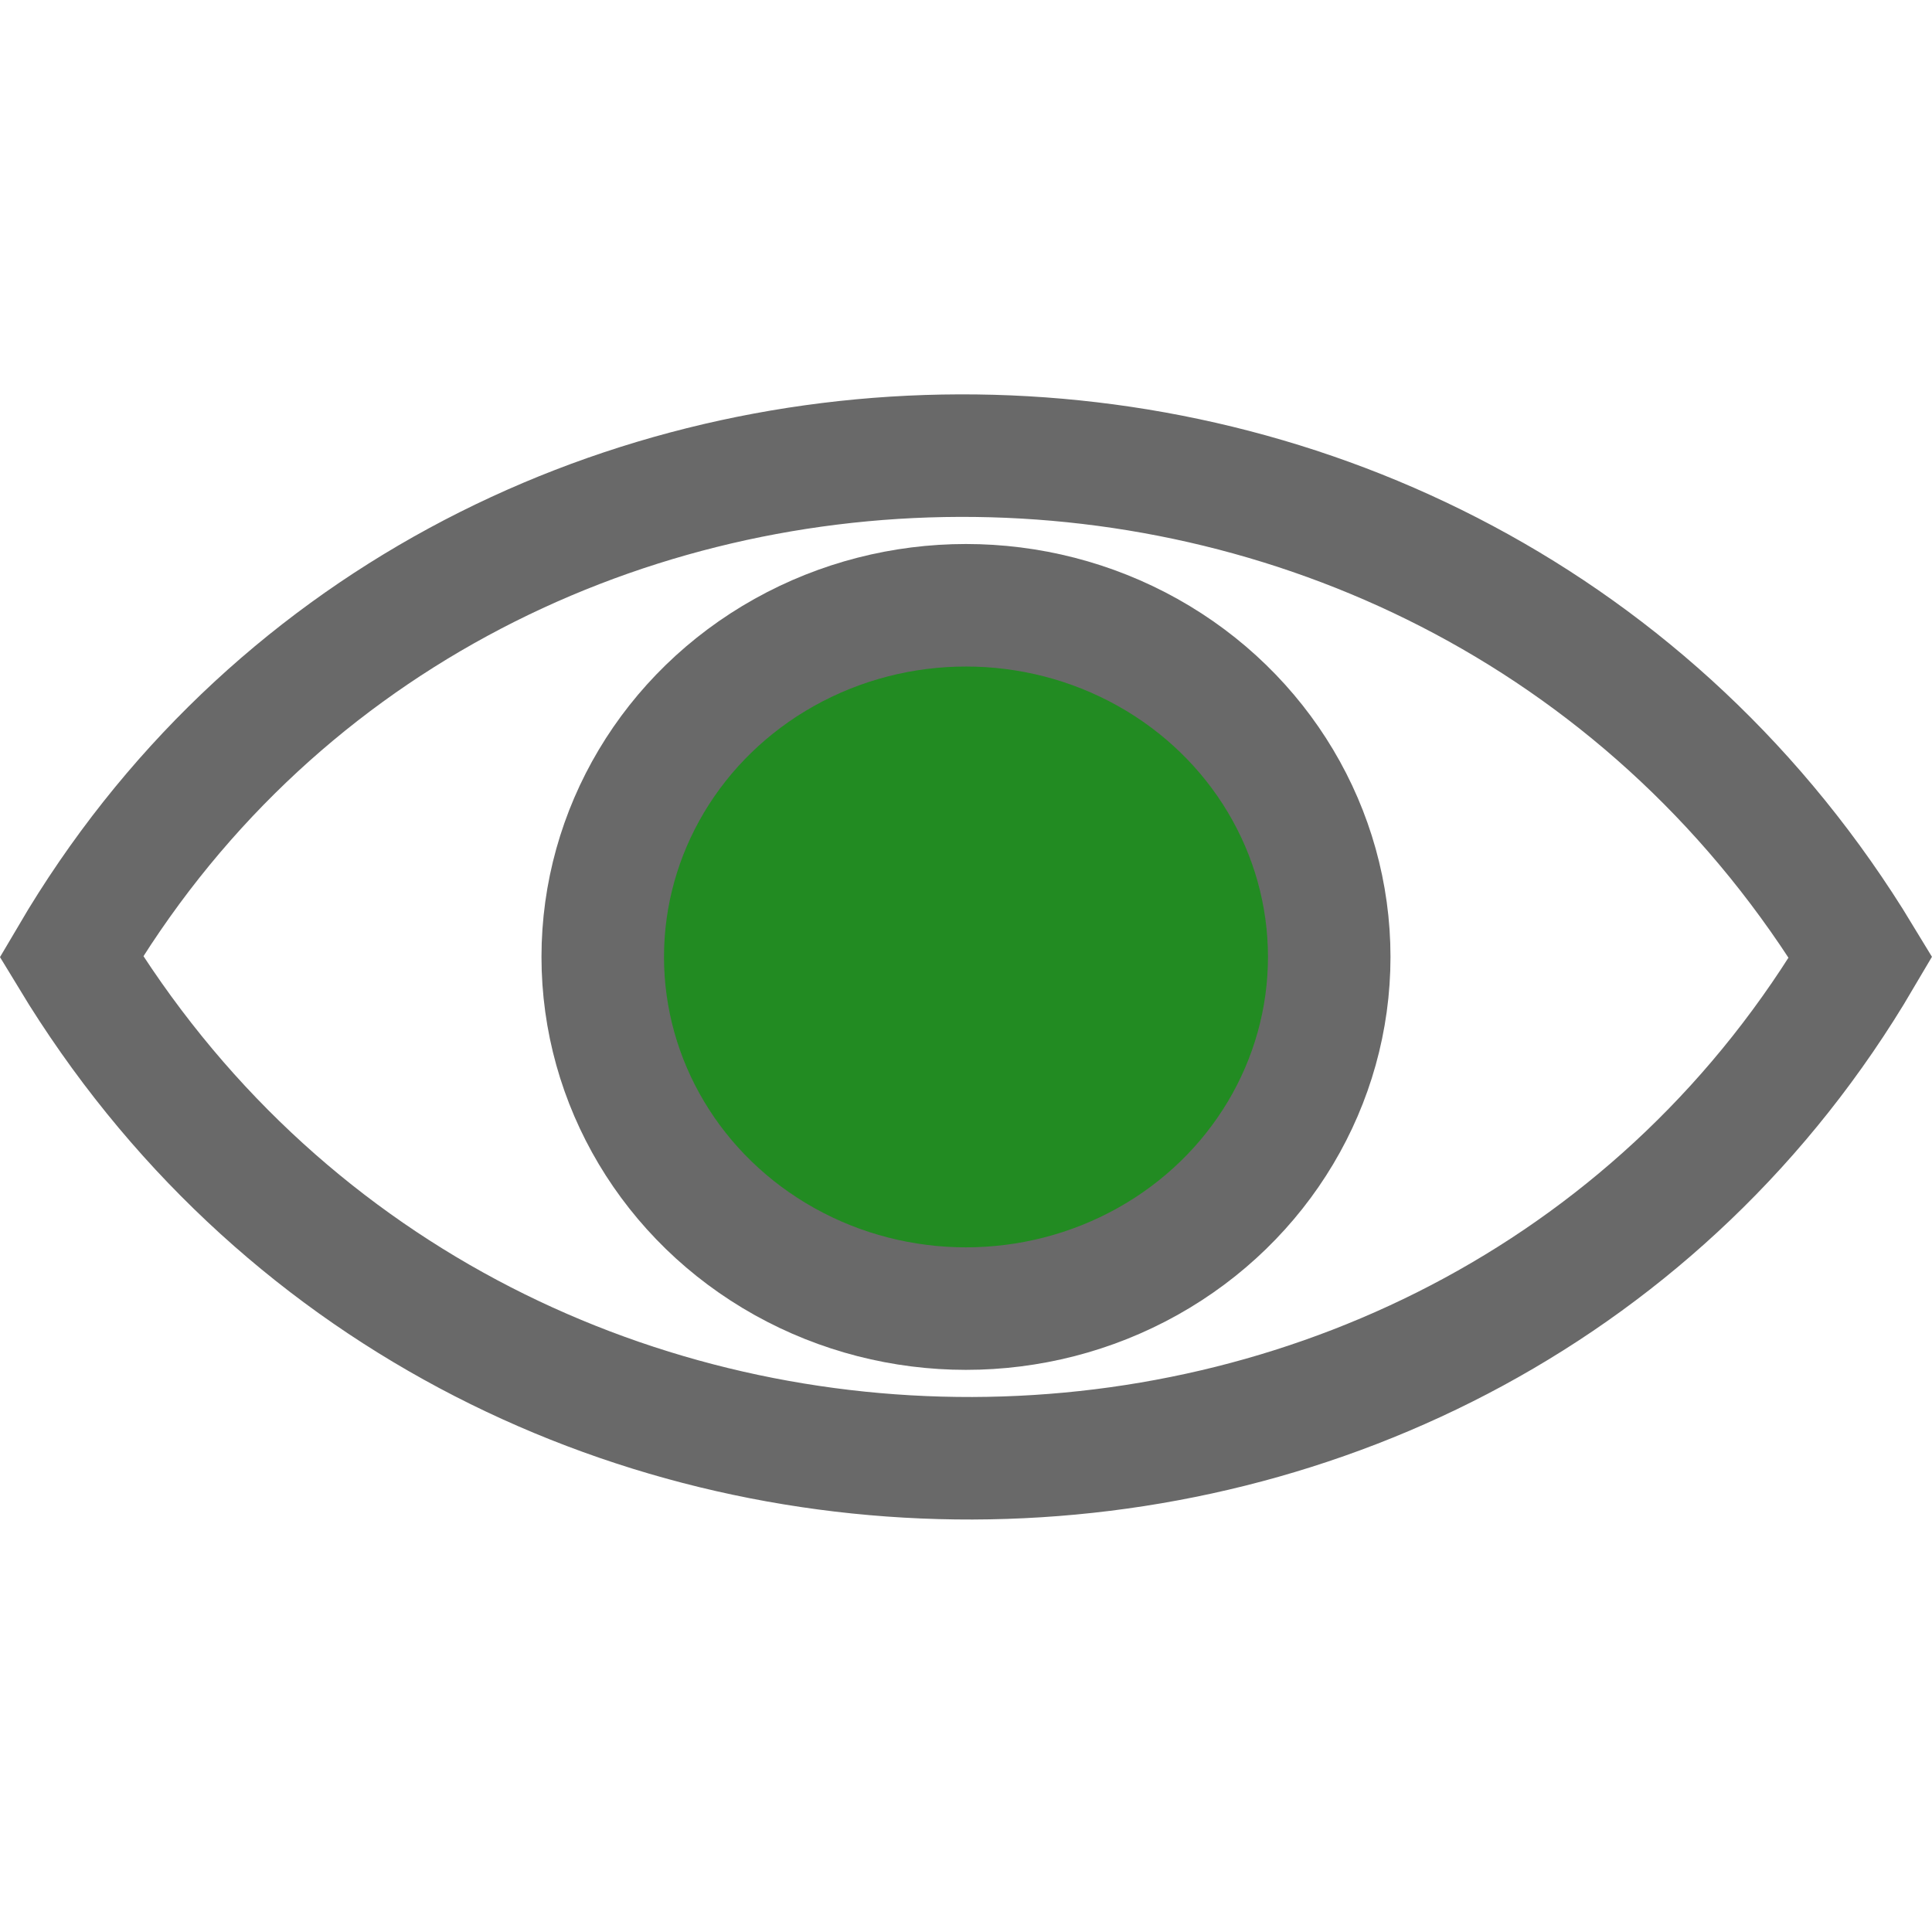 <svg width="150" height="150" version="1.1" viewBox="0 0 126.15 63.104" xmlns="http://www.w3.org/2000/svg">
	<g transform="translate(-41.926 -117.54)" fill="none" stroke="dimgray" stroke-linecap="round" stroke-width="8">
		<path d="m46.584 148.48c26.626 43.942 91.34 43.388 116.83.042-26.626-43.943-91.34-43.389-116.83-.042z"/>
		<ellipse cx="105" cy="148.5" rx="23.718" ry="22.962" fill="forestgreen"/>
	</g>
</svg>
